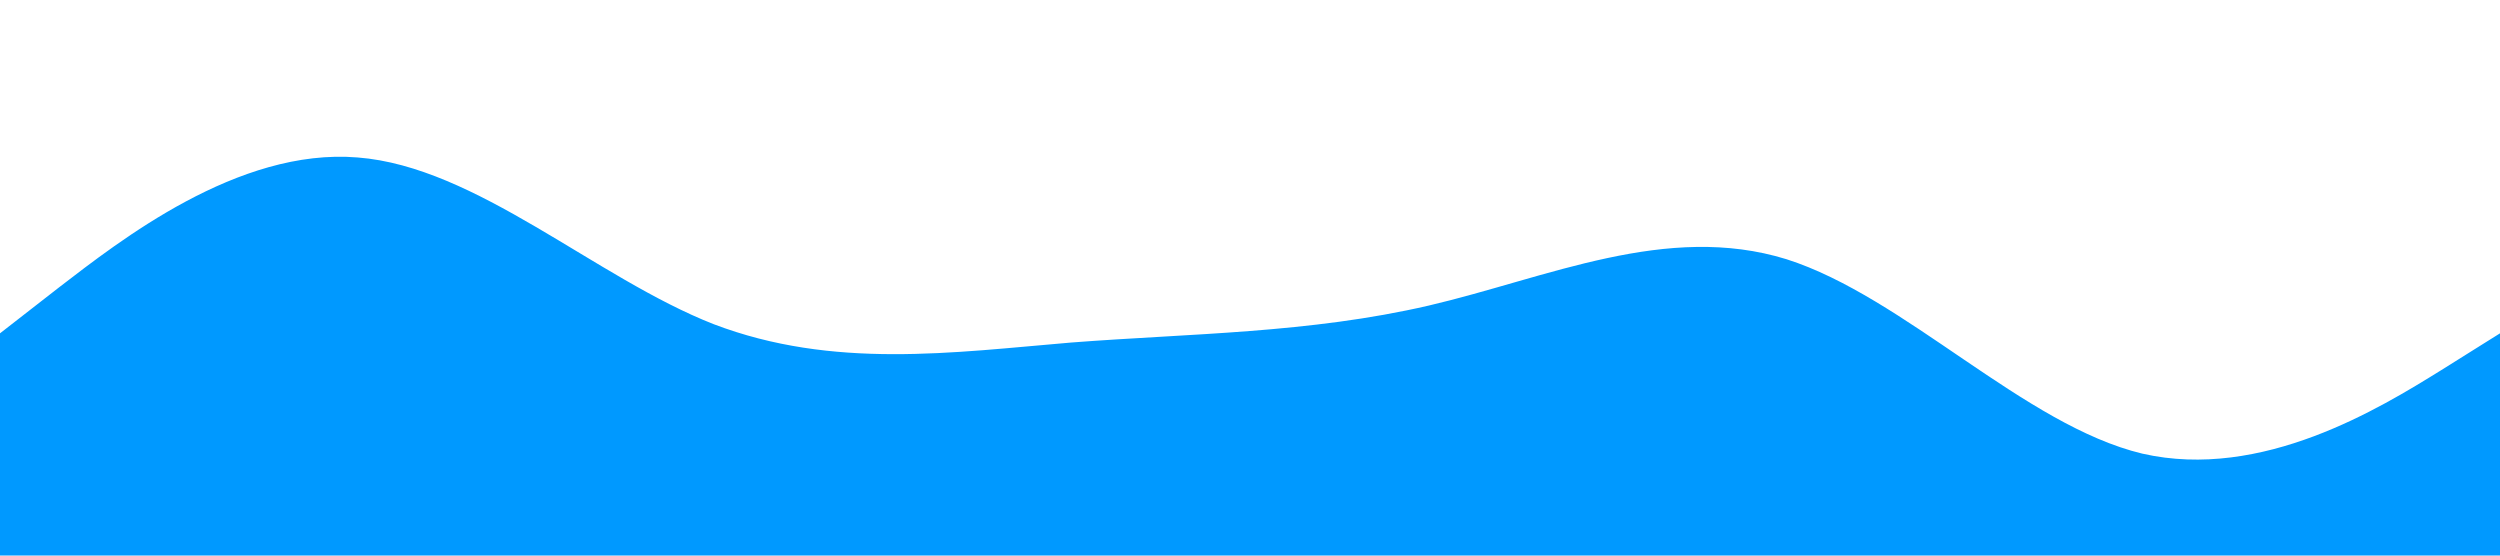 <?xml version="1.0" standalone="no"?><svg xmlns="http://www.w3.org/2000/svg" viewBox="0 0 1440 320"><path fill="#0099ff" fill-opacity="1" d="M0,192L34.3,165.3C68.6,139,137,85,206,90.7C274.3,96,343,160,411,186.7C480,213,549,203,617,197.3C685.7,192,754,192,823,176C891.4,160,960,128,1029,149.3C1097.1,171,1166,245,1234,261.3C1302.9,277,1371,235,1406,213.3L1440,192L1440,320L1405.7,320C1371.4,320,1303,320,1234,320C1165.7,320,1097,320,1029,320C960,320,891,320,823,320C754.3,320,686,320,617,320C548.6,320,480,320,411,320C342.9,320,274,320,206,320C137.1,320,69,320,34,320L0,320Z"></path></svg>